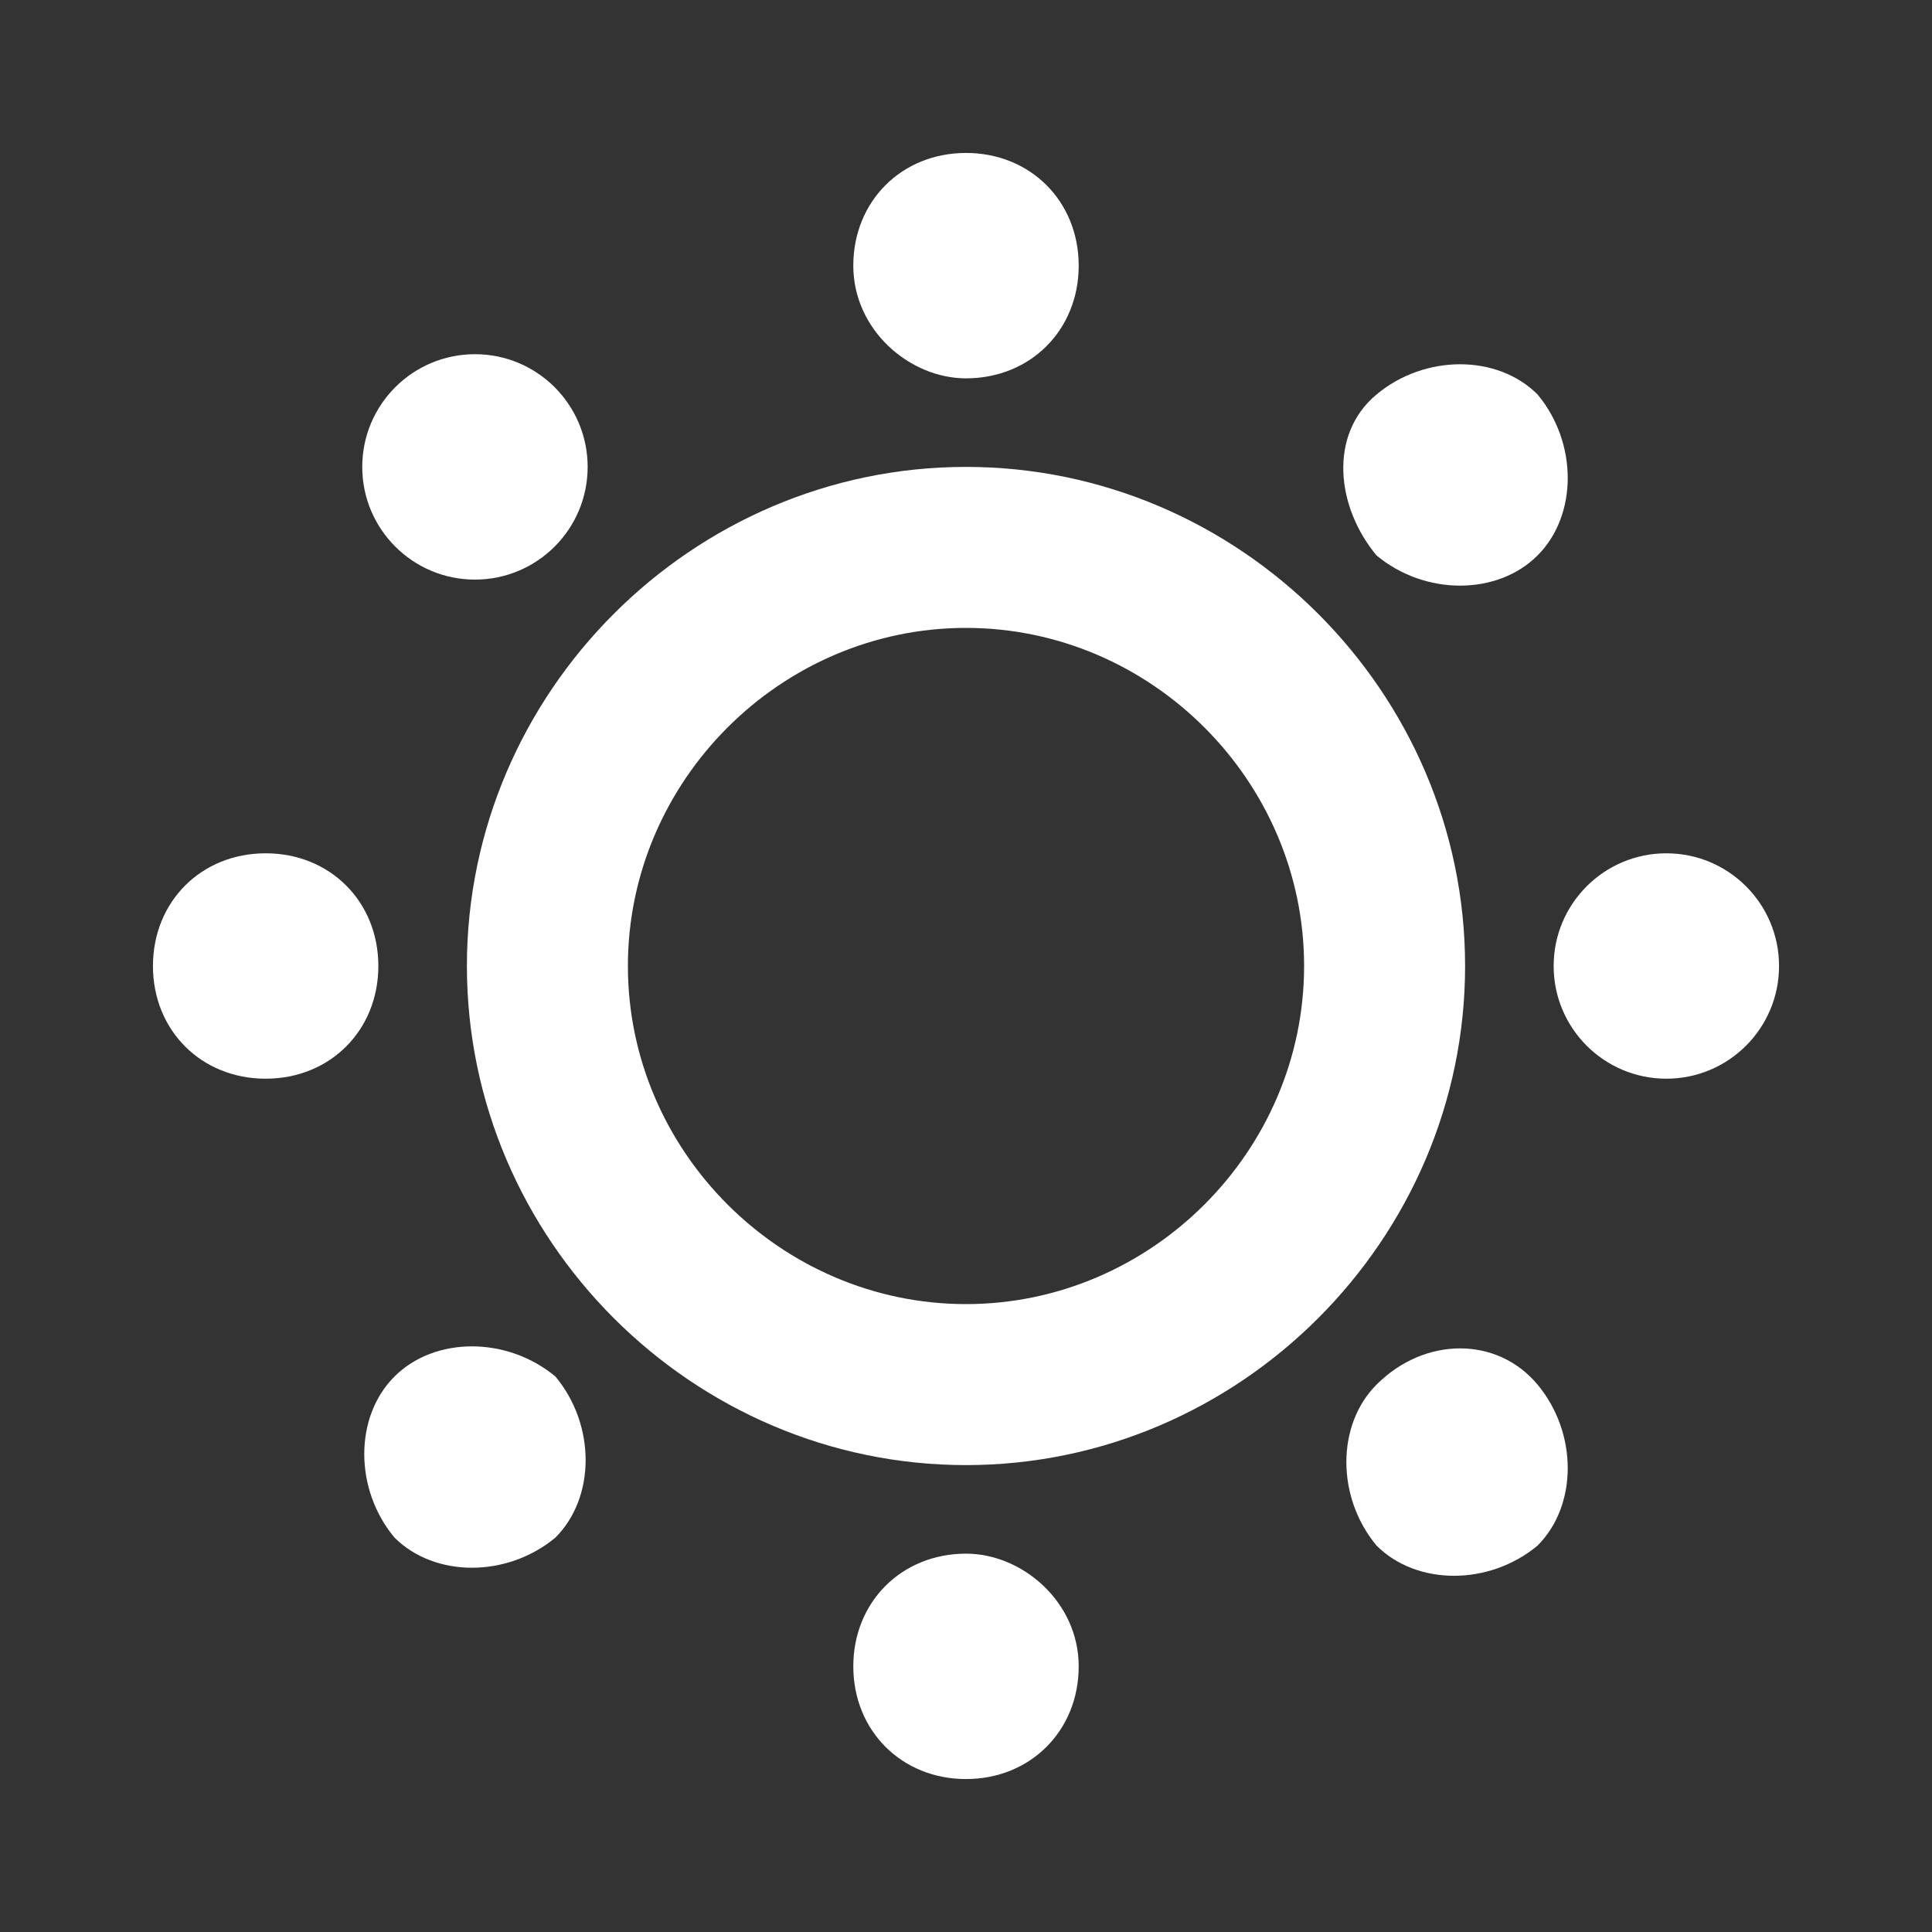 <?xml version="1.0" encoding="utf-8"?>
<!-- Generator: Adobe Illustrator 24.0.2, SVG Export Plug-In . SVG Version: 6.00 Build 0)  -->
<svg version="1.1" id="ic_light_theme" shape-rendering="geometricPrecision"
	 xmlns="http://www.w3.org/2000/svg" xmlns:xlink="http://www.w3.org/1999/xlink" x="0px" y="0px" viewBox="0 0 24 24"
	 style="enable-background:new 0 0 24 24;" xml:space="preserve">
<rect x="0" y="0" width="24" height="24" fill="#333333" stroke="none"/>
<style type="text/css">
	.st0{fill:none;}
	.st1{fill:#FFFFFF;}
</style>
<path id="Rectangle_4426" class="st0" d="M0,0h24v24H0V0z"/>
<g>
	<path class="st1" d="M3.3,10.6c-0.8,0-1.4,0.6-1.4,1.4c0,0.8,0.6,1.4,1.4,1.4c0.8,0,1.4-0.6,1.4-1.4C4.7,11.2,4.1,10.6,3.3,10.6z"
		/>
	<circle class="st1" cx="20.7" cy="12" r="1.4"/>
	<path class="st1" d="M12,5.8c-3.4,0-6.2,2.8-6.2,6.2c0,3.4,2.8,6.2,6.2,6.2c3.4,0,6.2-2.8,6.2-6.2C18.2,8.6,15.4,5.8,12,5.8z
		 M12,16.2c-2.3,0-4.2-1.9-4.2-4.2c0-2.3,1.9-4.2,4.2-4.2s4.2,1.9,4.2,4.2C16.2,14.3,14.3,16.2,12,16.2z"/>
	<path class="st1" d="M12,4.7c0.8,0,1.4-0.6,1.4-1.4c0-0.8-0.6-1.4-1.4-1.4c-0.8,0-1.4,0.6-1.4,1.4C10.6,4.1,11.3,4.7,12,4.7z"/>
	<circle class="st1" cx="5.9" cy="5.8" r="1.4"/>
	<path class="st1" d="M4.9,17.1c-0.5,0.5-0.5,1.4,0,2c0.5,0.5,1.4,0.5,2,0c0.5-0.5,0.5-1.4,0-2C6.3,16.6,5.4,16.6,4.9,17.1z"/>
	<path class="st1" d="M12,19.3c-0.8,0-1.4,0.6-1.4,1.4c0,0.8,0.6,1.4,1.4,1.4c0.8,0,1.4-0.6,1.4-1.4C13.4,19.9,12.7,19.3,12,19.3z"
		/>
	<path class="st1" d="M17.1,17.2c-0.5,0.5-0.5,1.4,0,2c0.5,0.5,1.4,0.5,2,0c0.5-0.5,0.5-1.4,0-2C18.6,16.6,17.7,16.6,17.1,17.2z"/>
	<path class="st1" d="M19.1,6.9c0.5-0.5,0.5-1.4,0-2c-0.5-0.5-1.4-0.5-2,0s-0.5,1.4,0,2C17.7,7.4,18.6,7.4,19.1,6.9z"/>
</g>
</svg>
